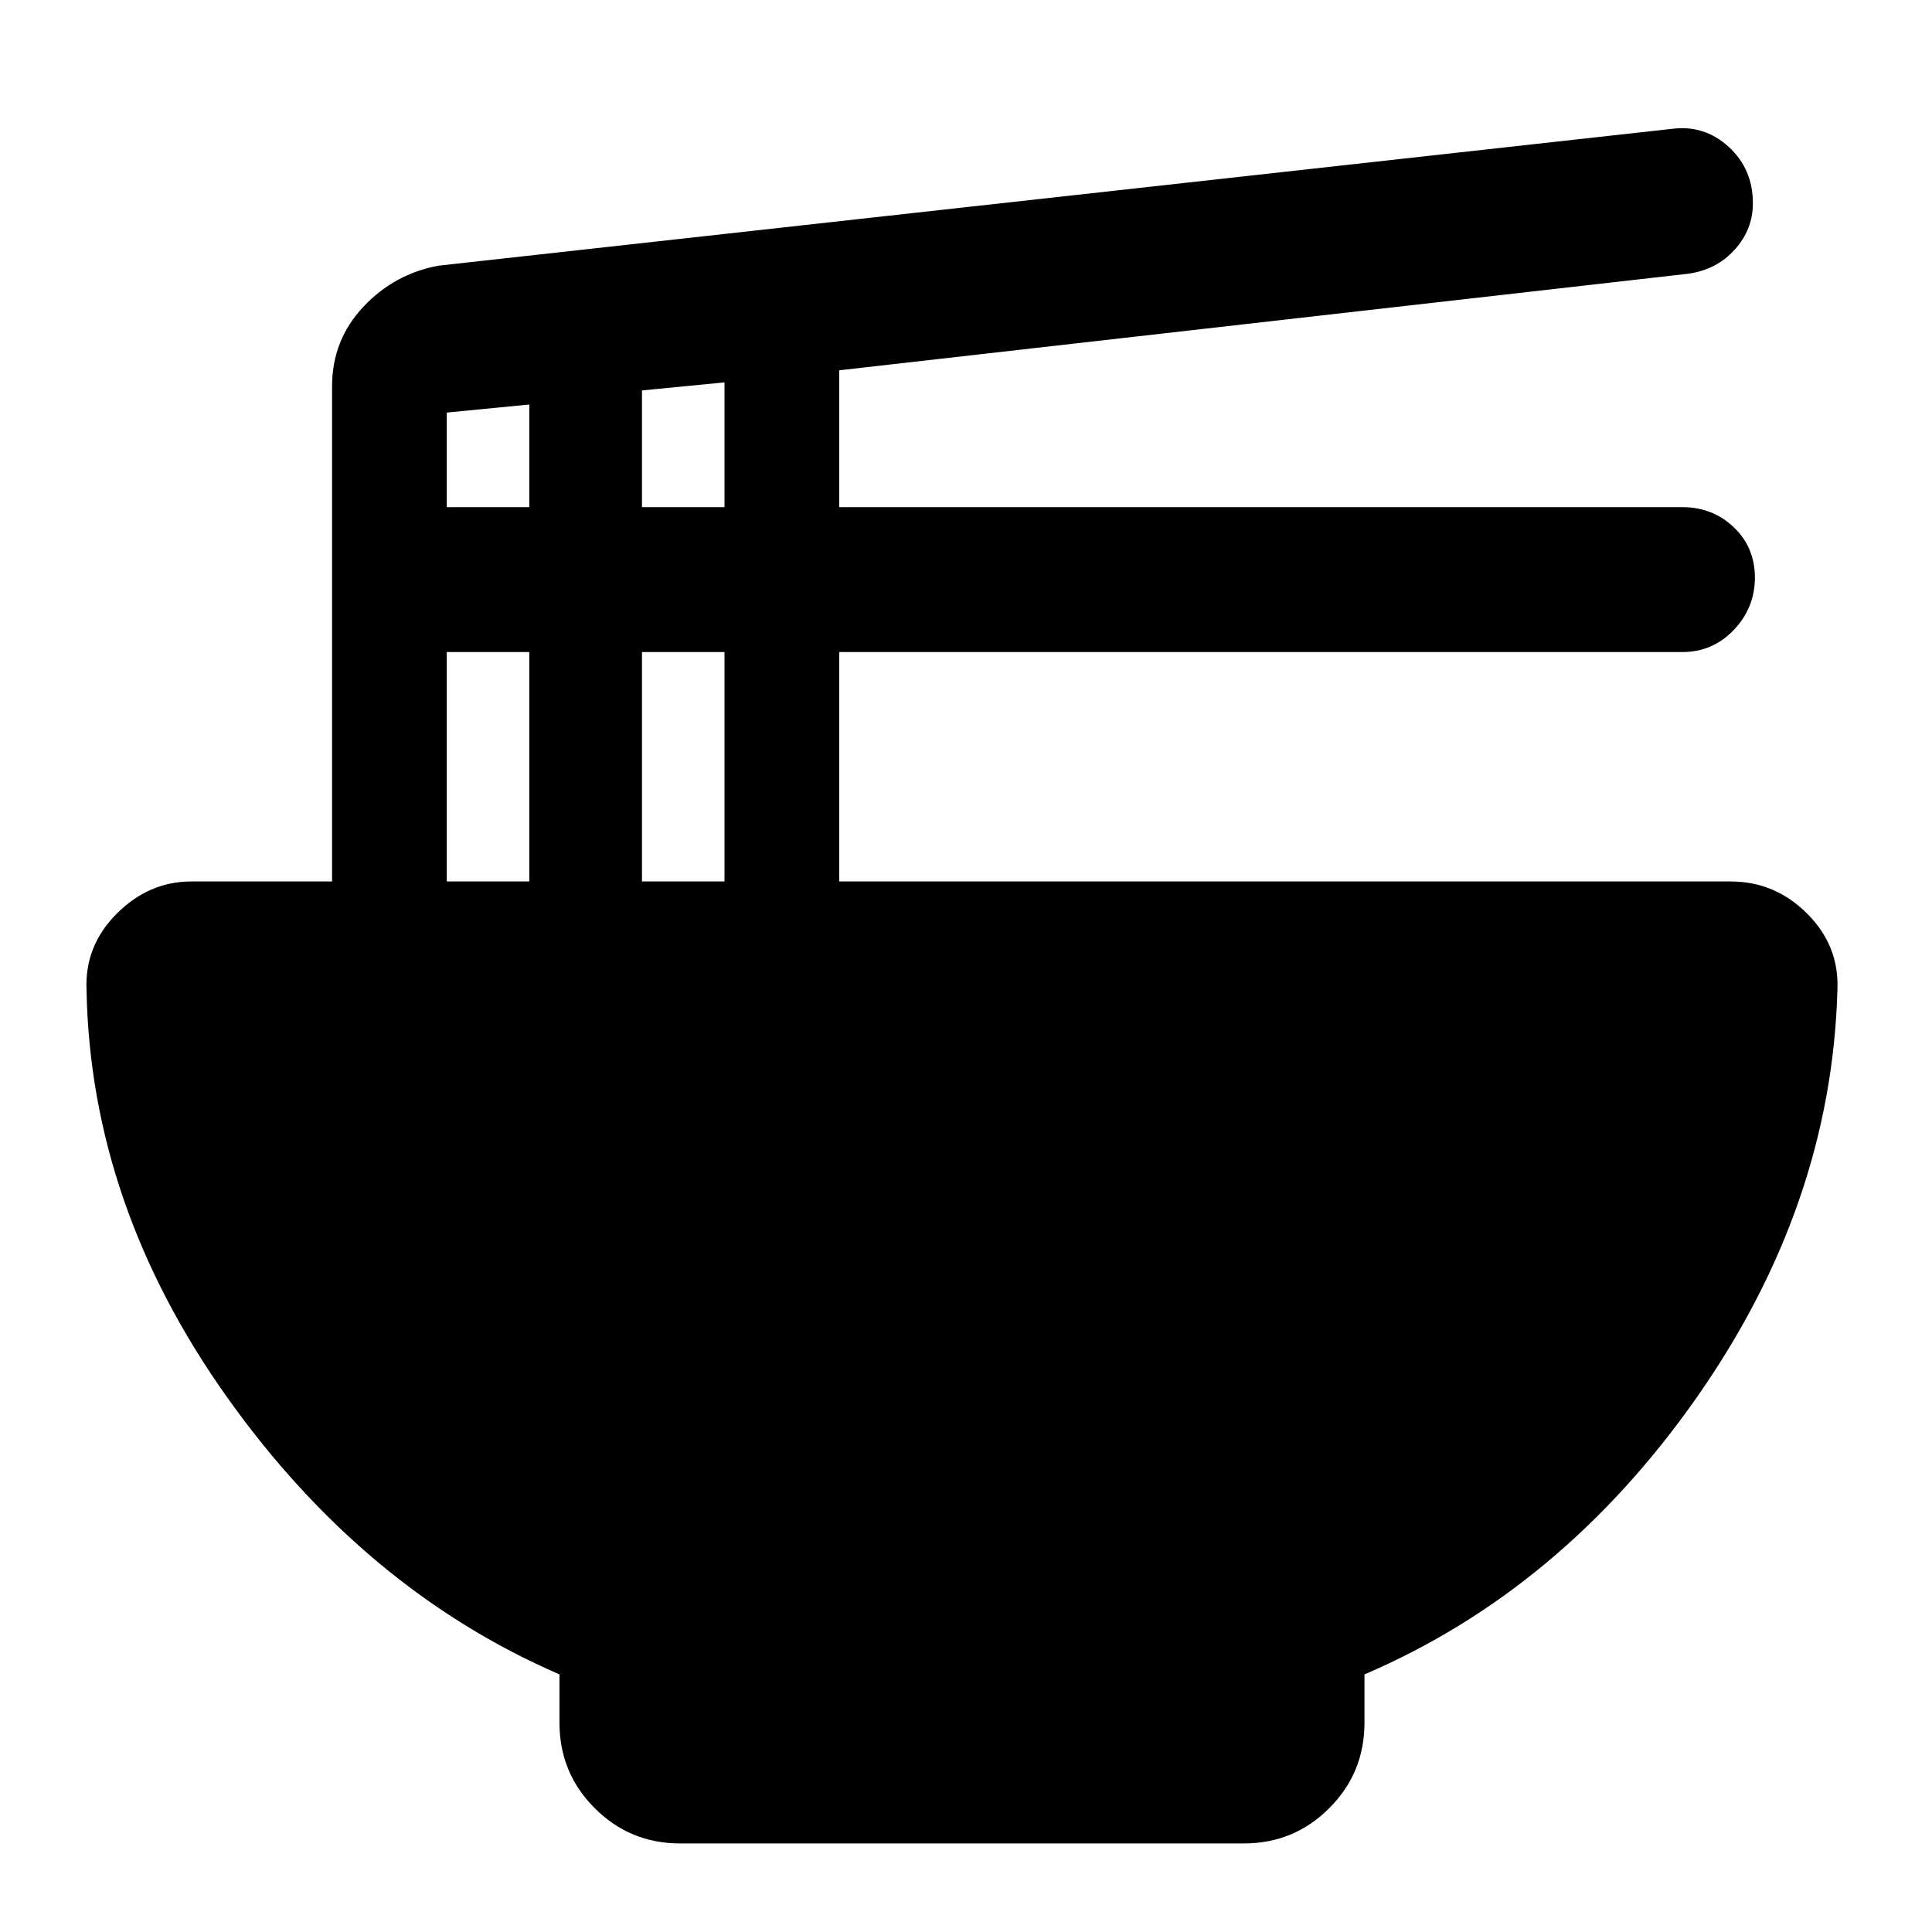 <svg xmlns="http://www.w3.org/2000/svg" height="24" width="24"><path d="M8.45 22.9Q7.825 22.9 7.388 22.462Q6.95 22.025 6.95 21.4V20.8Q4.525 19.75 2.825 17.363Q1.125 14.975 1.075 12.3Q1.05 11.75 1.45 11.35Q1.85 10.95 2.375 10.95H4.125V4.8Q4.125 4.225 4.513 3.812Q4.9 3.4 5.45 3.3L20.775 1.6Q21.175 1.55 21.475 1.825Q21.775 2.1 21.775 2.525Q21.775 2.85 21.55 3.1Q21.325 3.35 20.975 3.4L10.425 4.6V6.3H20.9Q21.275 6.3 21.538 6.55Q21.8 6.8 21.8 7.175Q21.8 7.55 21.538 7.825Q21.275 8.1 20.9 8.1H10.425V10.95H21.5Q22.05 10.95 22.45 11.35Q22.85 11.75 22.825 12.3Q22.75 14.975 21.075 17.363Q19.4 19.75 16.95 20.8V21.4Q16.95 22.025 16.512 22.462Q16.075 22.9 15.45 22.9ZM7.975 6.3H9V4.75L7.975 4.85ZM5.55 6.3H6.575V5.025L5.55 5.125ZM7.975 10.95H9V8.1H7.975ZM5.55 10.95H6.575V8.1H5.55Z"/></svg>